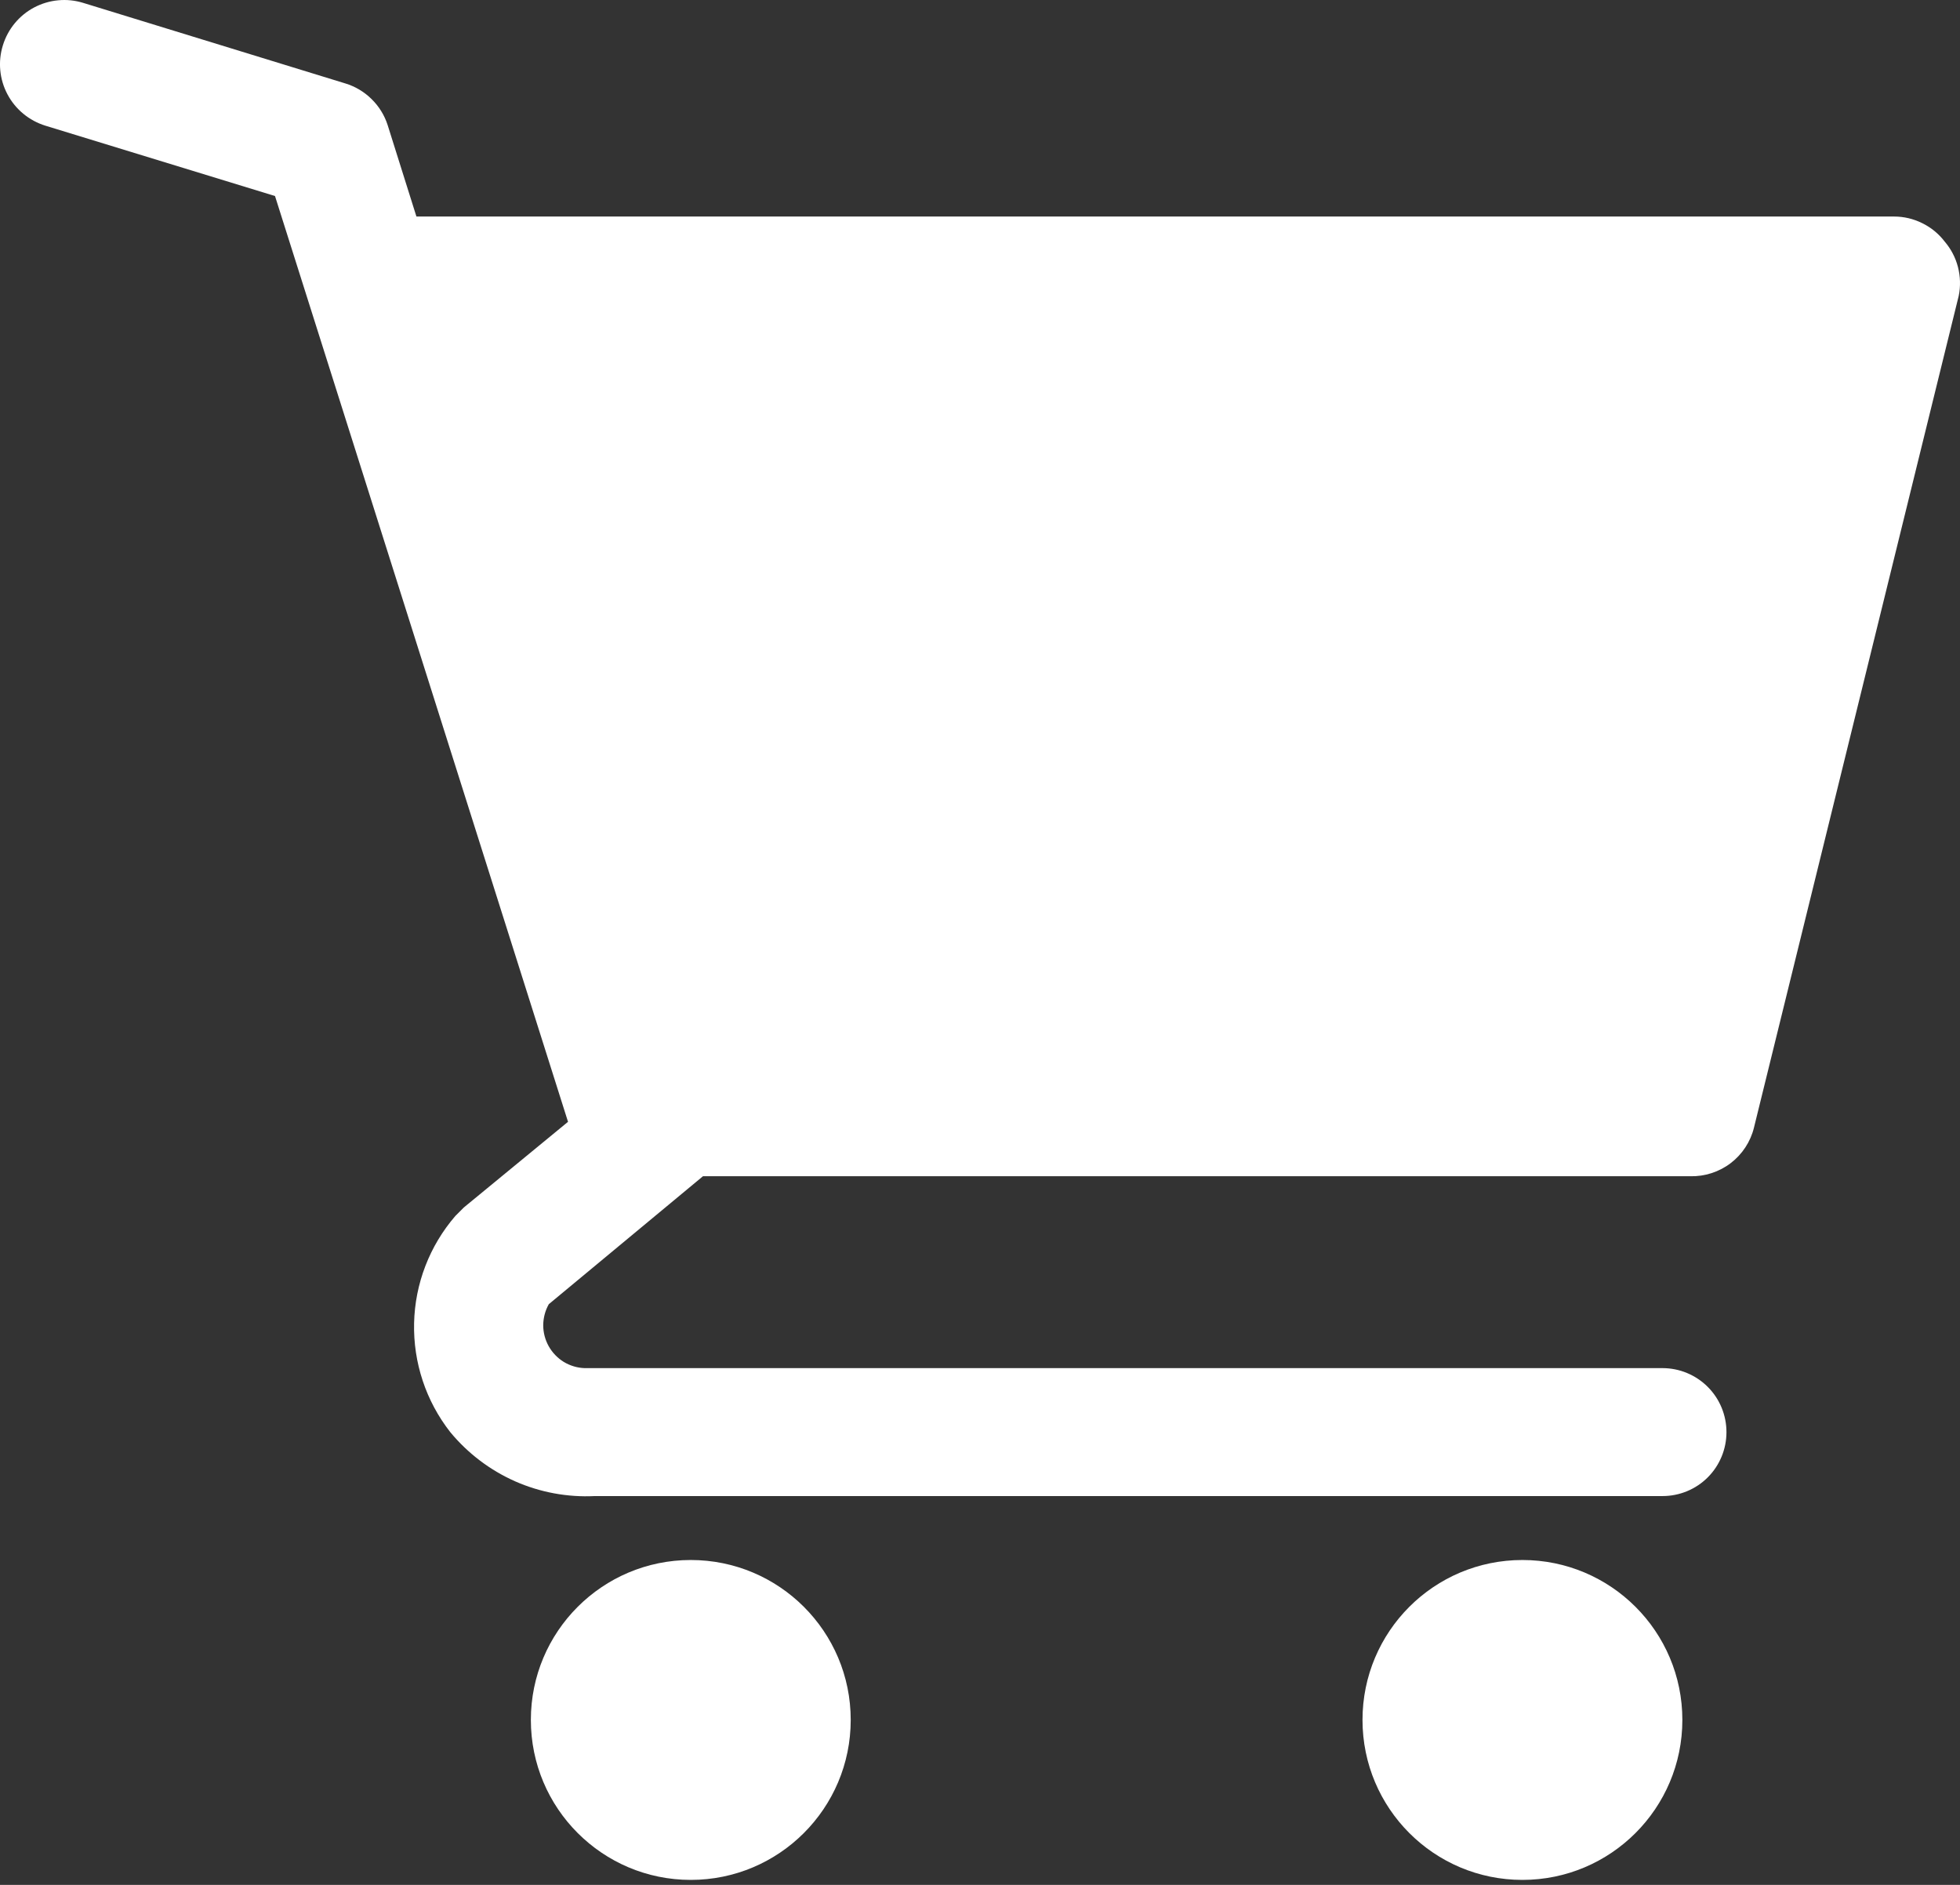 <svg width="26" height="25" viewBox="0 0 26 25" fill="none" xmlns="http://www.w3.org/2000/svg">
<rect x="0" y="0" width="26" height="25" fill="#333333" stroke="none"/>
<path d="M9.163 24.934C10.335 24.934 11.285 23.984 11.285 22.812C11.285 21.64 10.335 20.691 9.163 20.691C7.992 20.691 7.042 21.64 7.042 22.812C7.042 23.984 7.992 24.934 9.163 24.934Z" fill="white"/>
<path d="M20.195 24.934C21.367 24.934 22.317 23.984 22.317 22.812C22.317 21.64 21.367 20.691 20.195 20.691C19.023 20.691 18.074 21.64 18.074 22.812C18.074 23.984 19.023 24.934 20.195 24.934Z" fill="white"/>
<path d="M25.796 3.203C25.717 3.1 25.616 3.017 25.499 2.96C25.383 2.902 25.255 2.872 25.126 2.872H5.524L5.142 1.658C5.1 1.528 5.027 1.41 4.929 1.314C4.832 1.218 4.713 1.147 4.582 1.107L1.103 0.038C0.996 0.005 0.883 -0.007 0.772 0.004C0.66 0.014 0.552 0.047 0.453 0.099C0.253 0.205 0.104 0.386 0.038 0.602C-0.029 0.818 -0.007 1.052 0.099 1.251C0.205 1.451 0.386 1.6 0.602 1.667L3.648 2.6L7.535 14.879L6.152 16.016L6.041 16.127C5.699 16.523 5.505 17.025 5.493 17.549C5.481 18.072 5.65 18.583 5.973 18.995C6.205 19.276 6.499 19.499 6.832 19.647C7.165 19.794 7.527 19.861 7.891 19.843H22.054C22.279 19.843 22.495 19.754 22.654 19.595C22.813 19.436 22.902 19.22 22.902 18.995C22.902 18.77 22.813 18.554 22.654 18.395C22.495 18.236 22.279 18.146 22.054 18.146H7.755C7.658 18.143 7.562 18.114 7.479 18.064C7.396 18.013 7.327 17.941 7.279 17.856C7.231 17.77 7.206 17.674 7.206 17.577C7.207 17.479 7.232 17.383 7.28 17.298L9.325 15.601H22.419C22.613 15.606 22.803 15.545 22.957 15.428C23.111 15.311 23.221 15.144 23.267 14.956L25.983 3.924C26.009 3.798 26.005 3.667 25.973 3.542C25.941 3.417 25.88 3.301 25.796 3.203Z" fill="white"/>
</svg>
